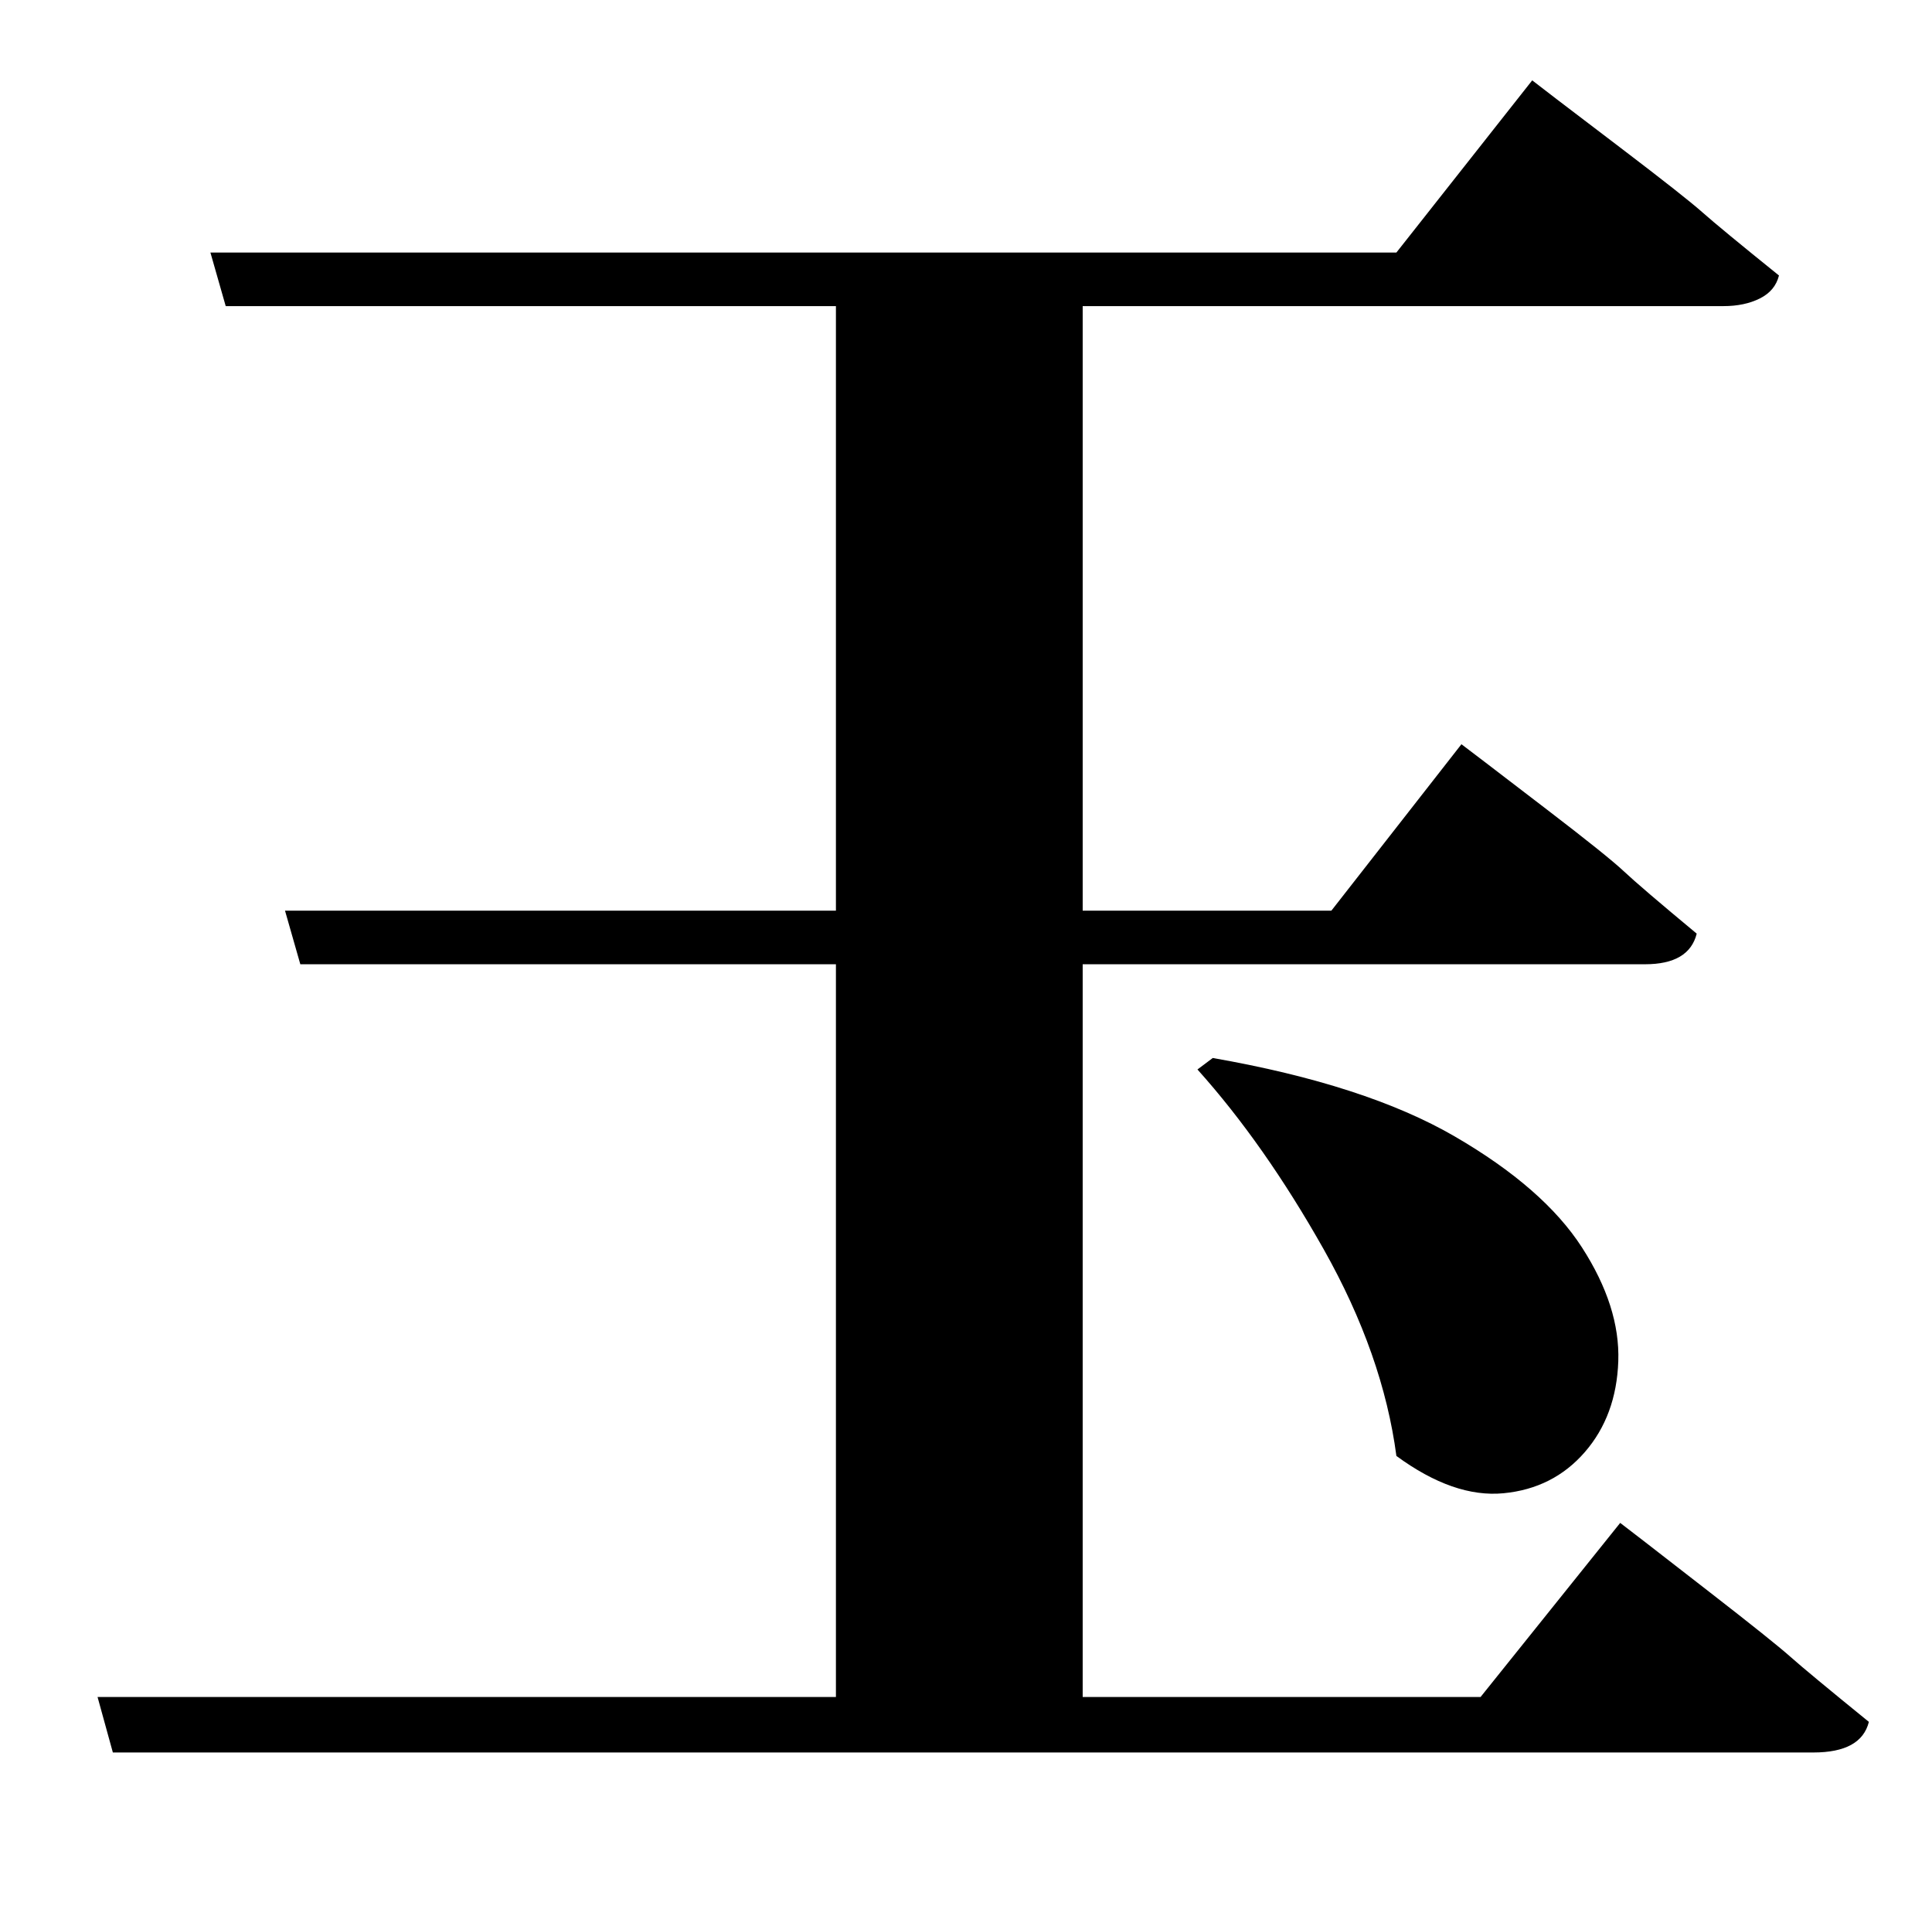 <?xml version="1.0" standalone="no"?>
<!DOCTYPE svg PUBLIC "-//W3C//DTD SVG 1.1//EN" "http://www.w3.org/Graphics/SVG/1.1/DTD/svg11.dtd" >
<svg xmlns="http://www.w3.org/2000/svg" xmlns:xlink="http://www.w3.org/1999/xlink" version="1.1" viewBox="-10 0 1010 1000">
   <path fill="currentColor"
d="M764 887l73 -91l13 10t33.5 26t42.5 34t41 34q-4 16 -29 16h-889l-8 -29h386v-383h-280l-8 -28h288v-316h-319l-8 -28h620l71 -90l13 10t33.5 25.5t42.5 33.5t40 33q-2 8 -10 12t-19 4h-335v316h130l68 -87l12.5 9.5t32 24.5t40.5 32.5t38 32.5q-4 16 -27 16h-294v383
h208zM616 559l8 -6q80 14 126.5 41t66.5 58t19 59.5t-17.5 47.5t-42.5 21.5t-56 -19.5q-7 -53 -38 -108t-66 -94z" />
</svg>
